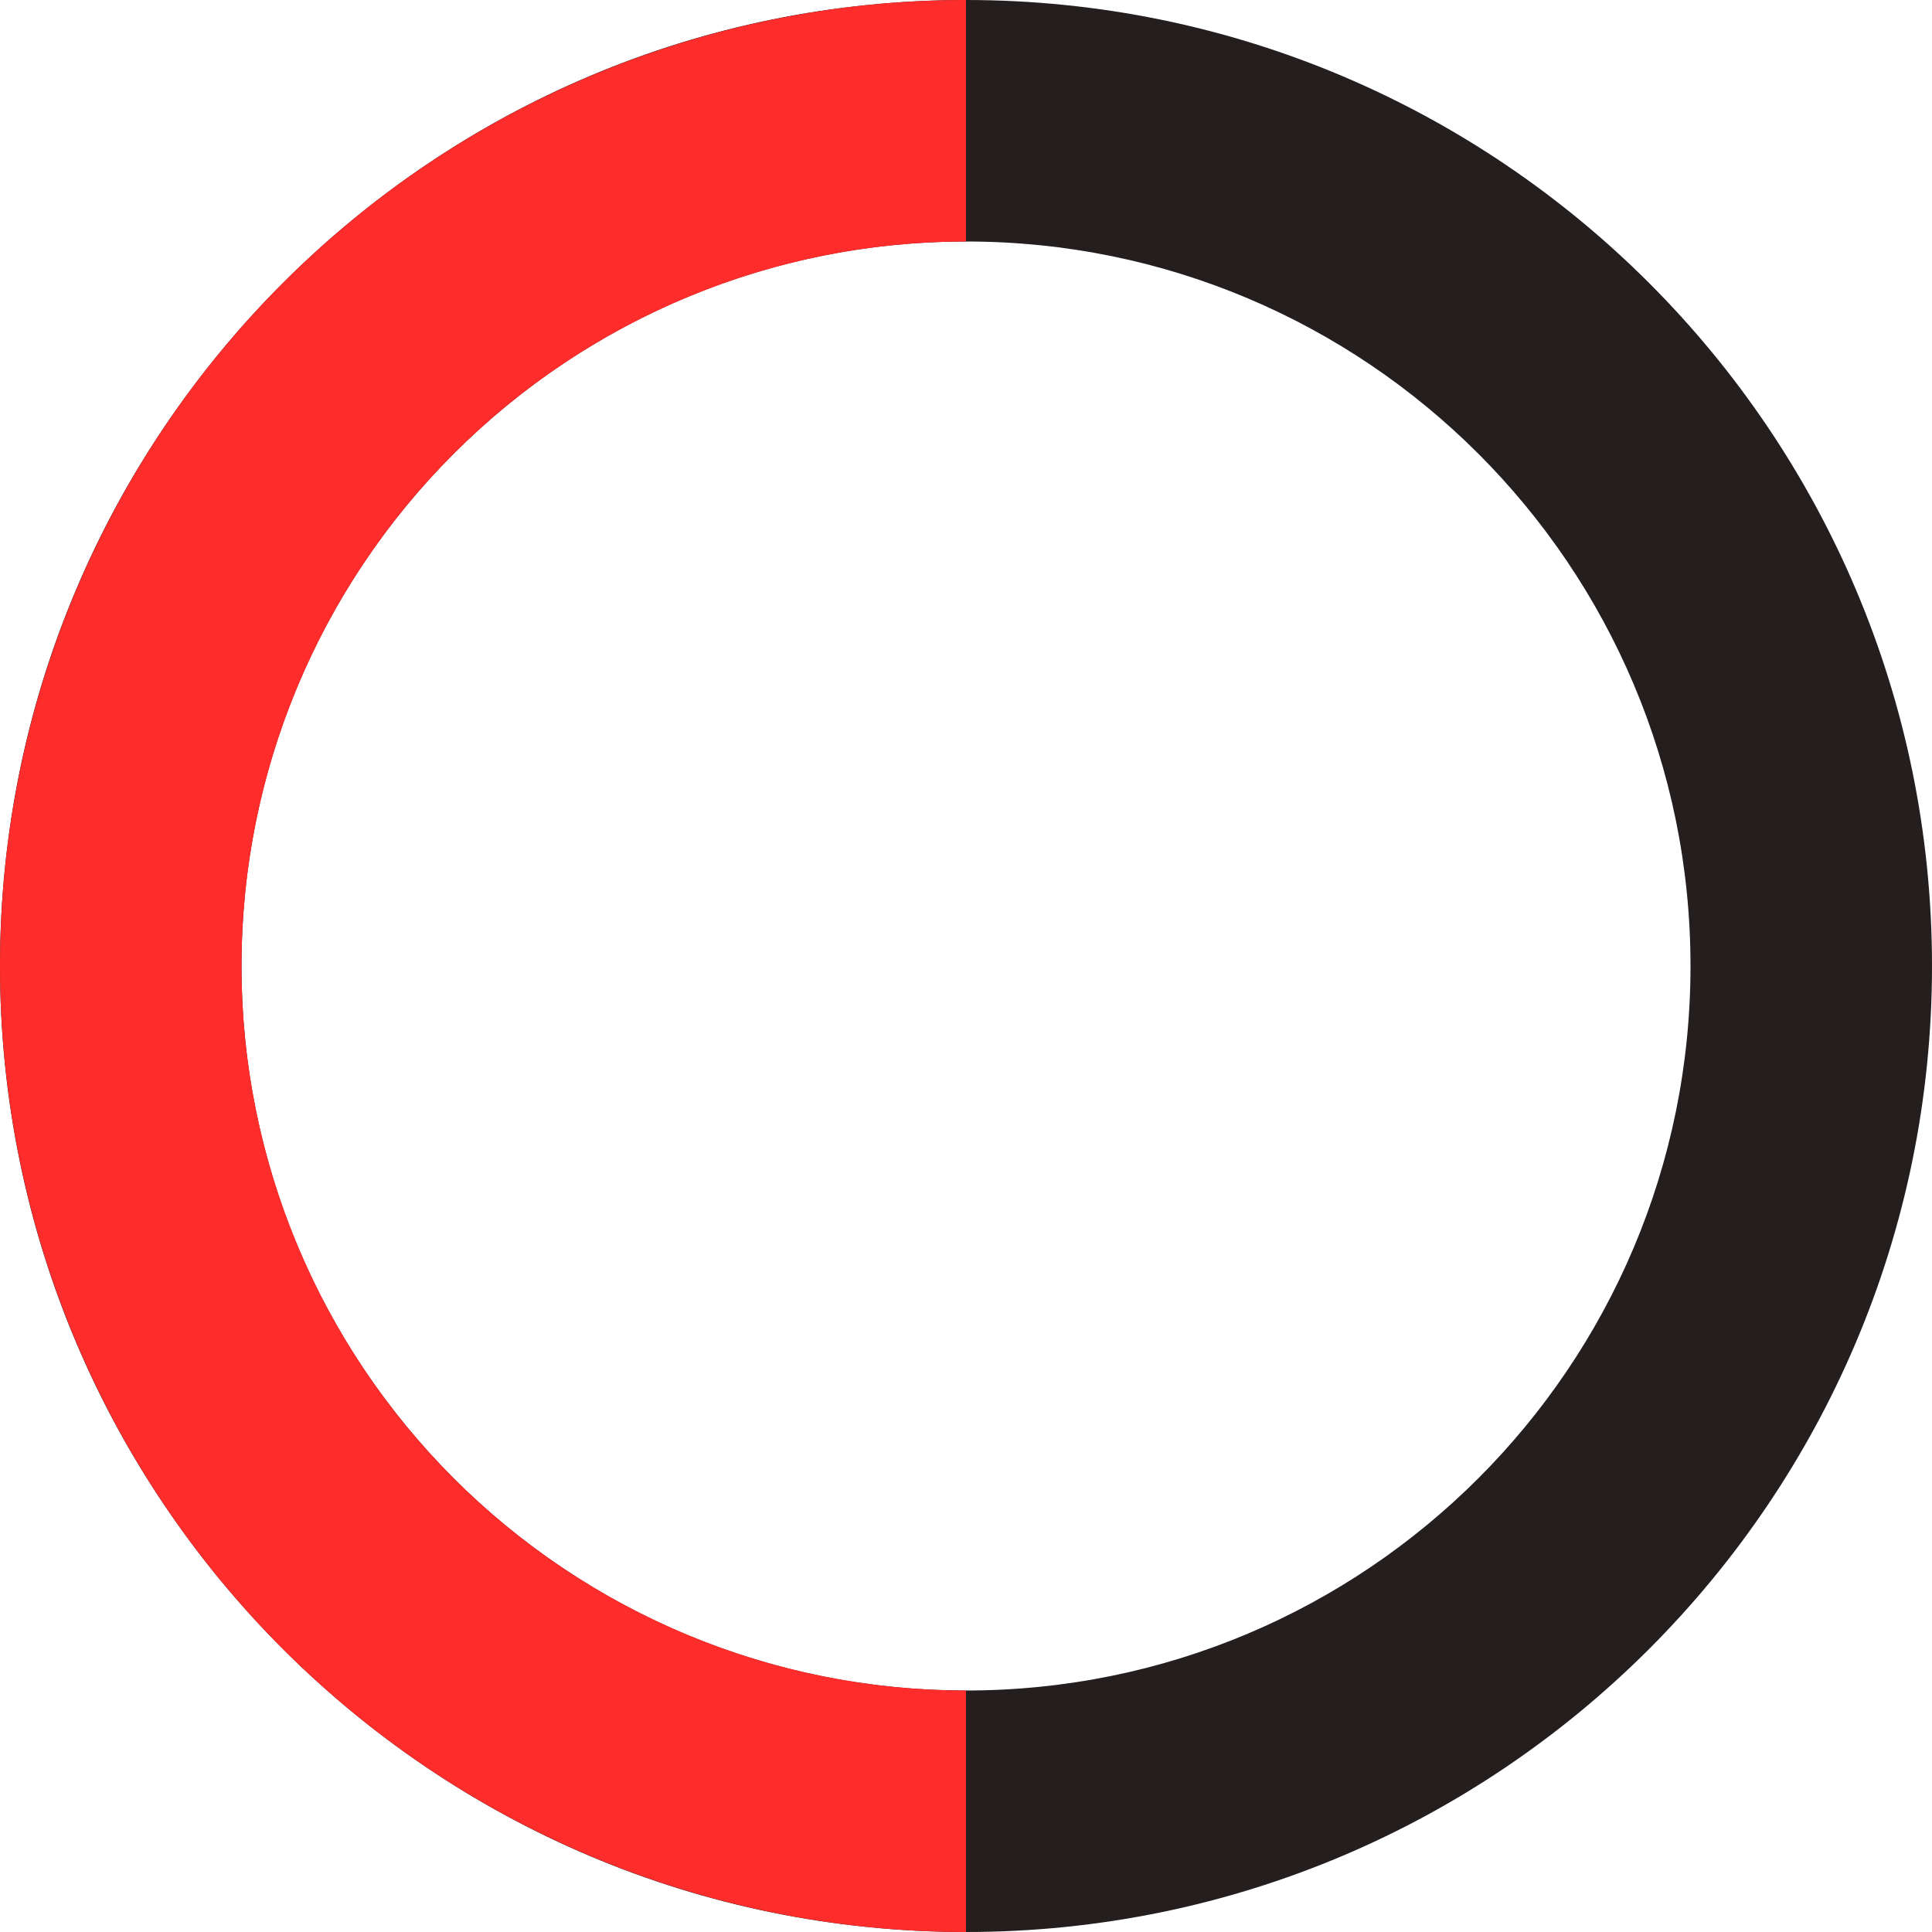 <svg width="24" height="24" viewBox="0 0 24 24" fill="none" xmlns="http://www.w3.org/2000/svg">
<path d="M24 12C24 18.627 18.627 24 12 24C5.373 24 0 18.627 0 12C0 5.373 5.373 0 12 0C18.627 0 24 5.373 24 12ZM3 12C3 16.971 7.029 21 12 21C16.971 21 21 16.971 21 12C21 7.029 16.971 3 12 3C7.029 3 3 7.029 3 12Z" fill="#241E1E"/>
<path d="M12 24C8.817 24 5.765 22.736 3.515 20.485C1.264 18.235 -8.85339e-08 15.183 0 12C8.85339e-08 8.817 1.264 5.765 3.515 3.515C5.765 1.264 8.817 -3.79521e-08 12 0V3C9.613 3 7.324 3.948 5.636 5.636C3.948 7.324 3 9.613 3 12C3 14.387 3.948 16.676 5.636 18.364C7.324 20.052 9.613 21 12 21L12 24Z" fill="#FF2C2C"/>
</svg>
